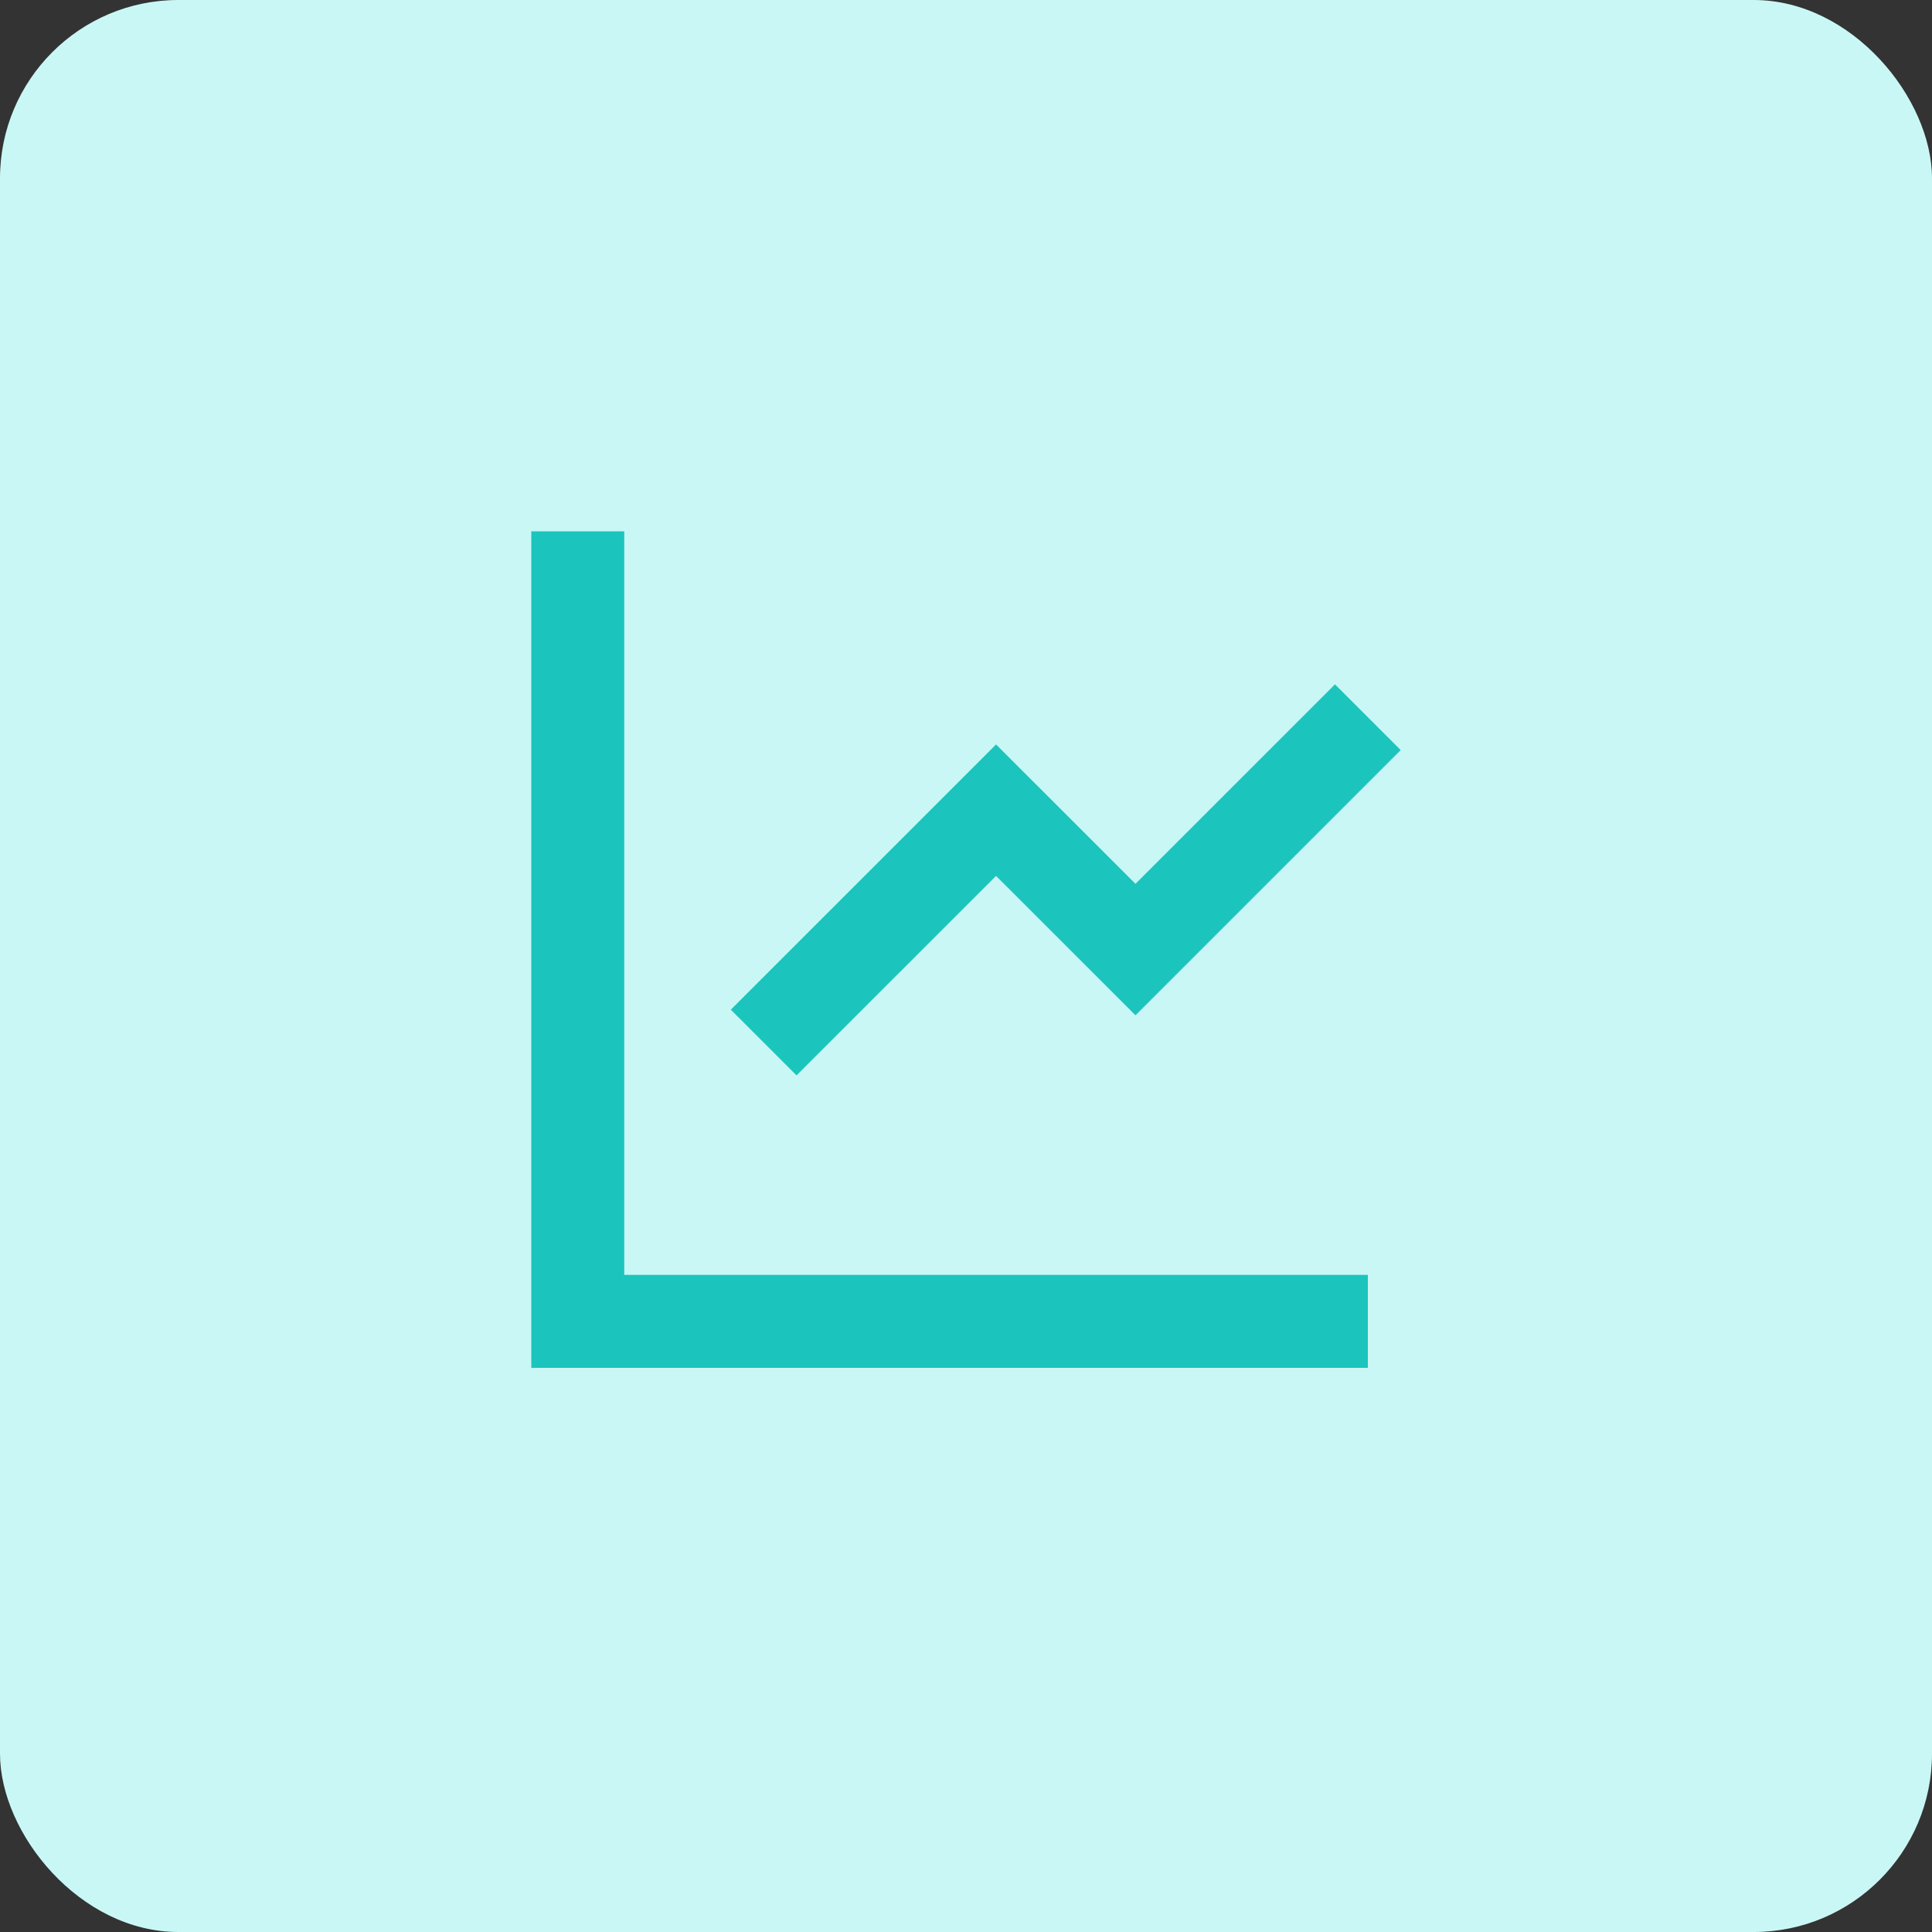 <svg width="65" height="65" viewBox="0 0 65 65" fill="none" xmlns="http://www.w3.org/2000/svg">
<rect x="0" y="0" width="65" height="65" fill="#333333" stroke="none"/>
<rect width="65" height="65" rx="6" fill="#C9F7F5"/>
<path d="M21.002 17.875V42.892H46.02V46.02H17.875V17.875H21.002ZM44.914 23.024L47.125 25.235L38.202 34.158L33.511 29.469L26.798 36.18L24.587 33.969L33.511 25.046L38.202 29.735L44.914 23.024V23.024Z" fill="#1BC5BD"/>
</svg>
